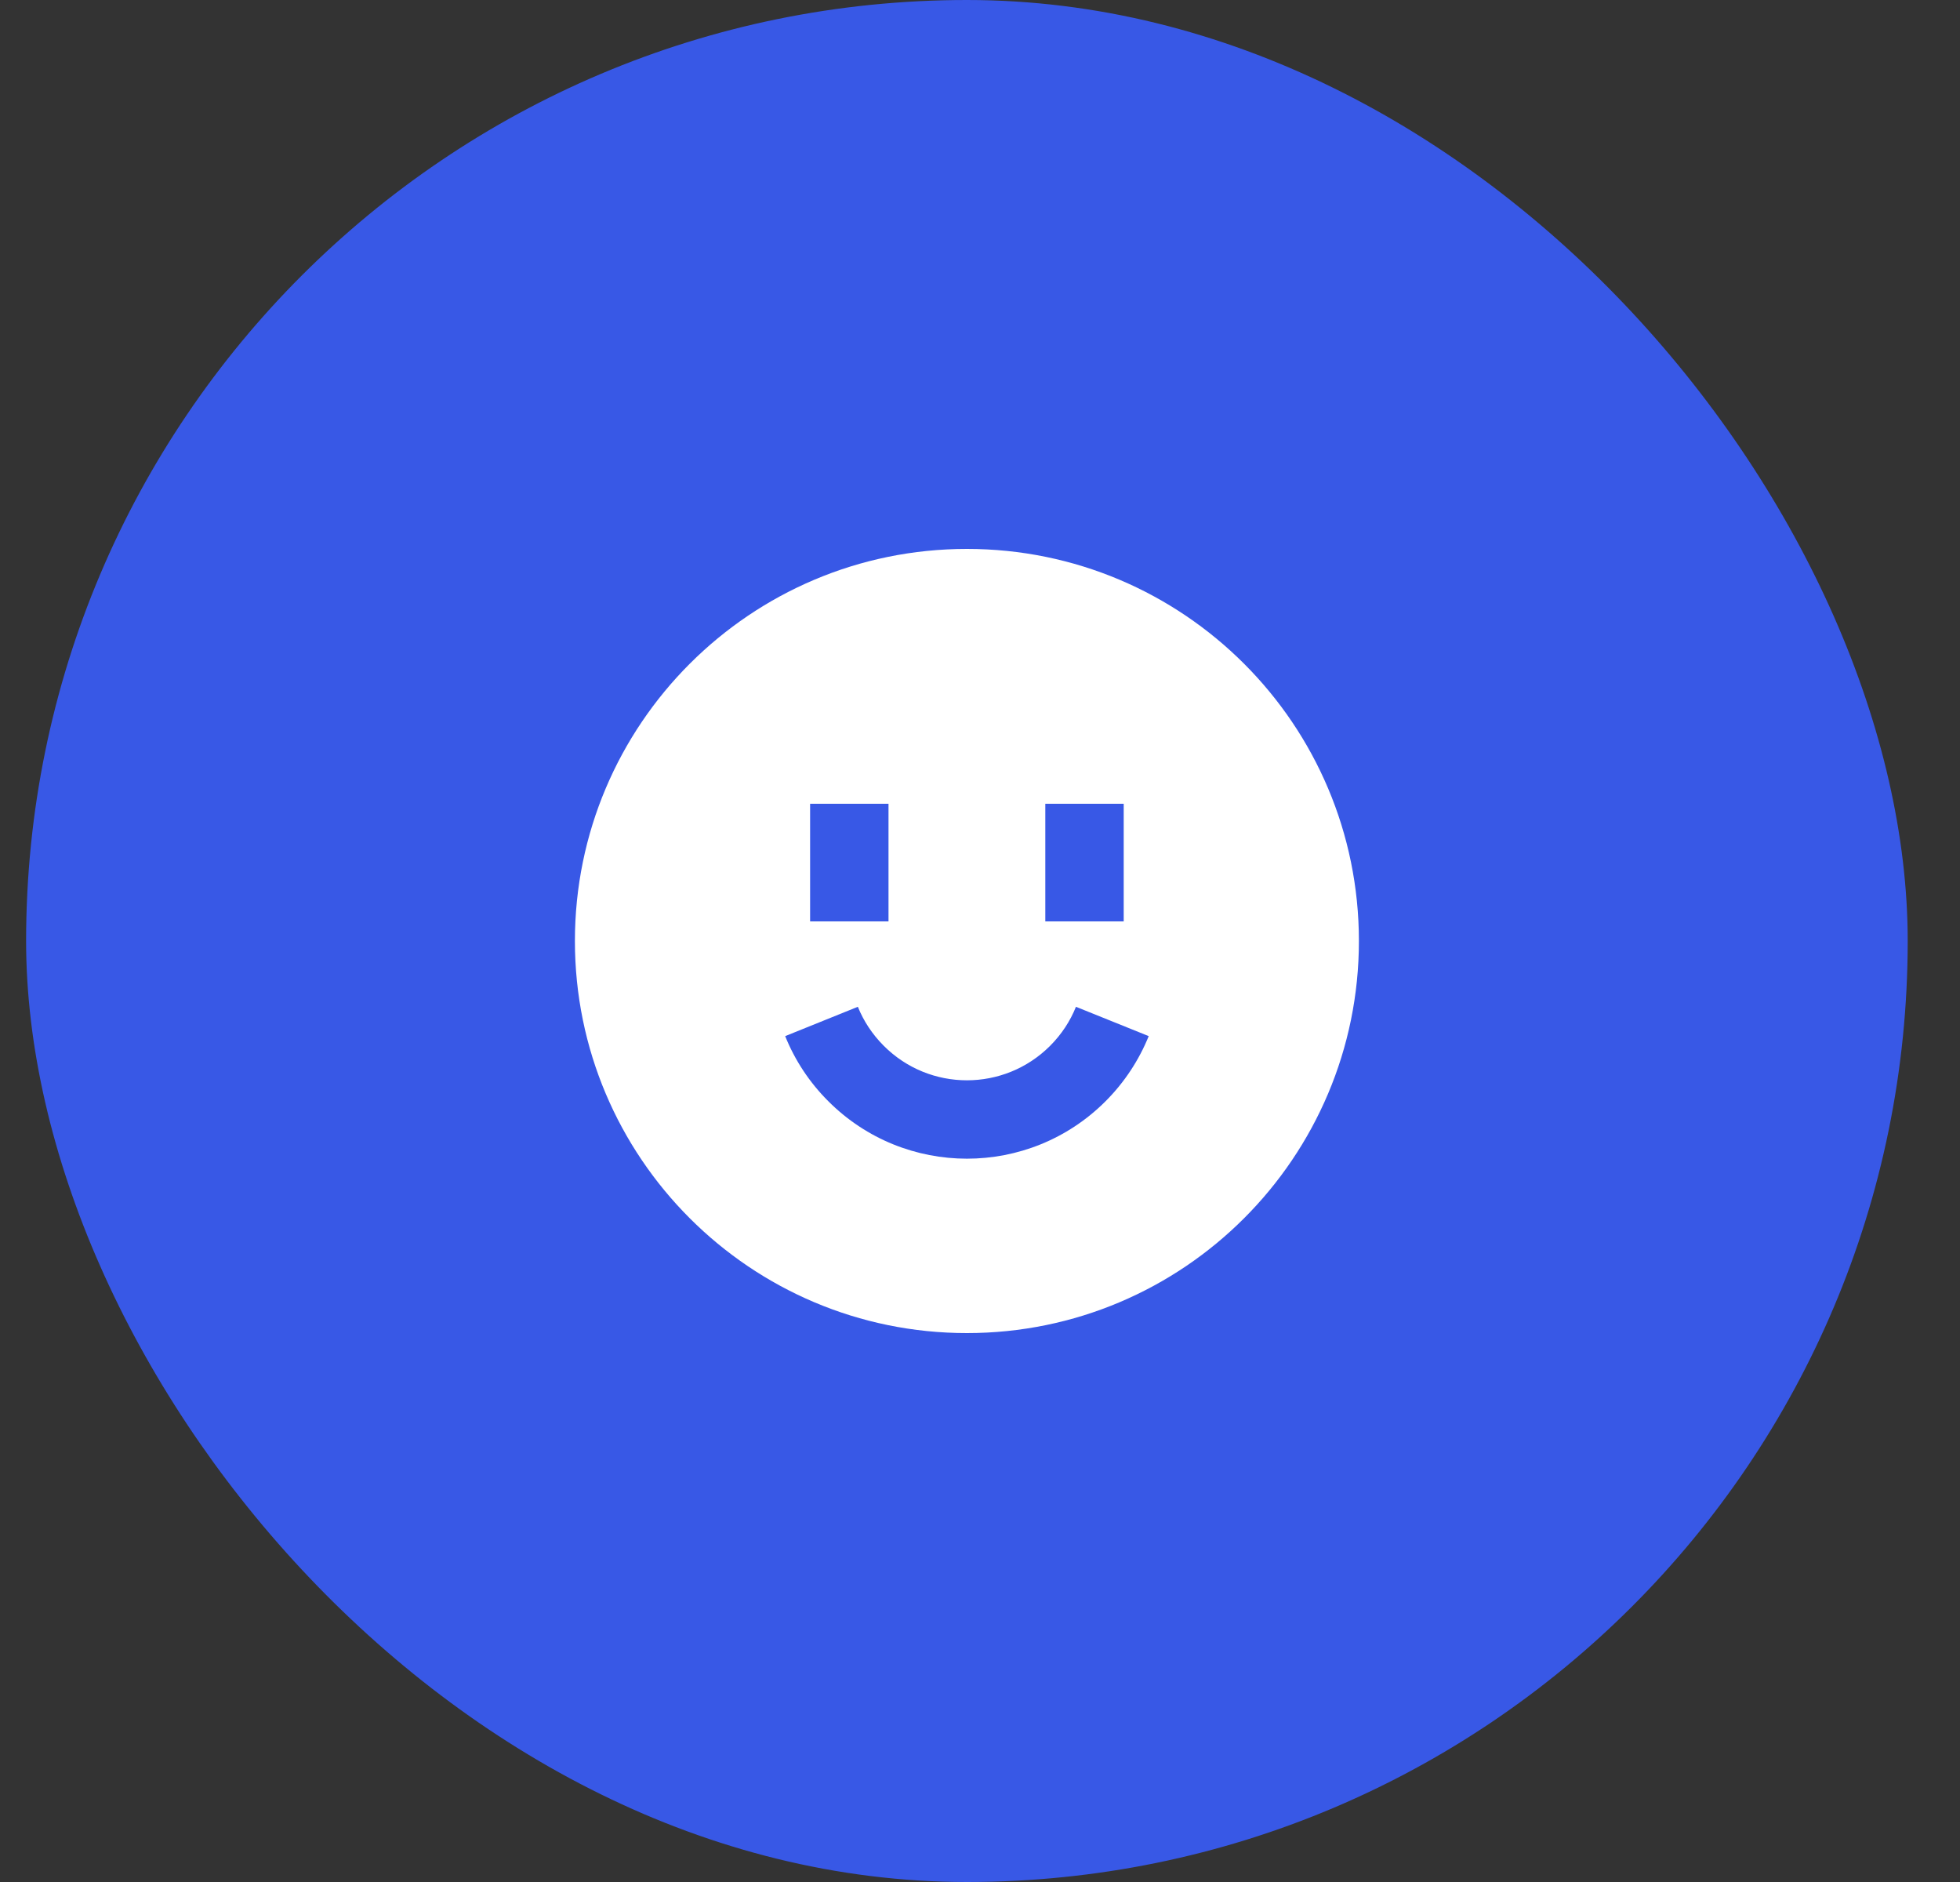 <svg width="25" height="24" viewBox="0 0 25 24" fill="none" xmlns="http://www.w3.org/2000/svg">
<rect x="0" y="0" width="25" height="24" fill="#333333" stroke="none"/>
<rect x="0.333" width="24" height="24" rx="12" fill="#3858E6"/>
<path fill-rule="evenodd" clip-rule="evenodd" d="M12.333 17C15.095 17 17.333 14.761 17.333 12C17.333 9.239 15.095 7 12.333 7C9.572 7 7.333 9.239 7.333 12C7.333 14.761 9.572 17 12.333 17ZM10.333 10.25V11.75H11.333V10.25H10.333ZM13.333 11.75V10.25H14.333V11.75H13.333ZM10.942 12.839C11.015 13.02 11.125 13.189 11.273 13.337C11.858 13.923 12.808 13.923 13.394 13.337C13.542 13.189 13.651 13.02 13.724 12.839L14.652 13.213C14.529 13.516 14.345 13.8 14.101 14.044C13.125 15.02 11.542 15.02 10.566 14.044C10.321 13.8 10.137 13.516 10.015 13.213L10.942 12.839Z" fill="white"/>
</svg>
